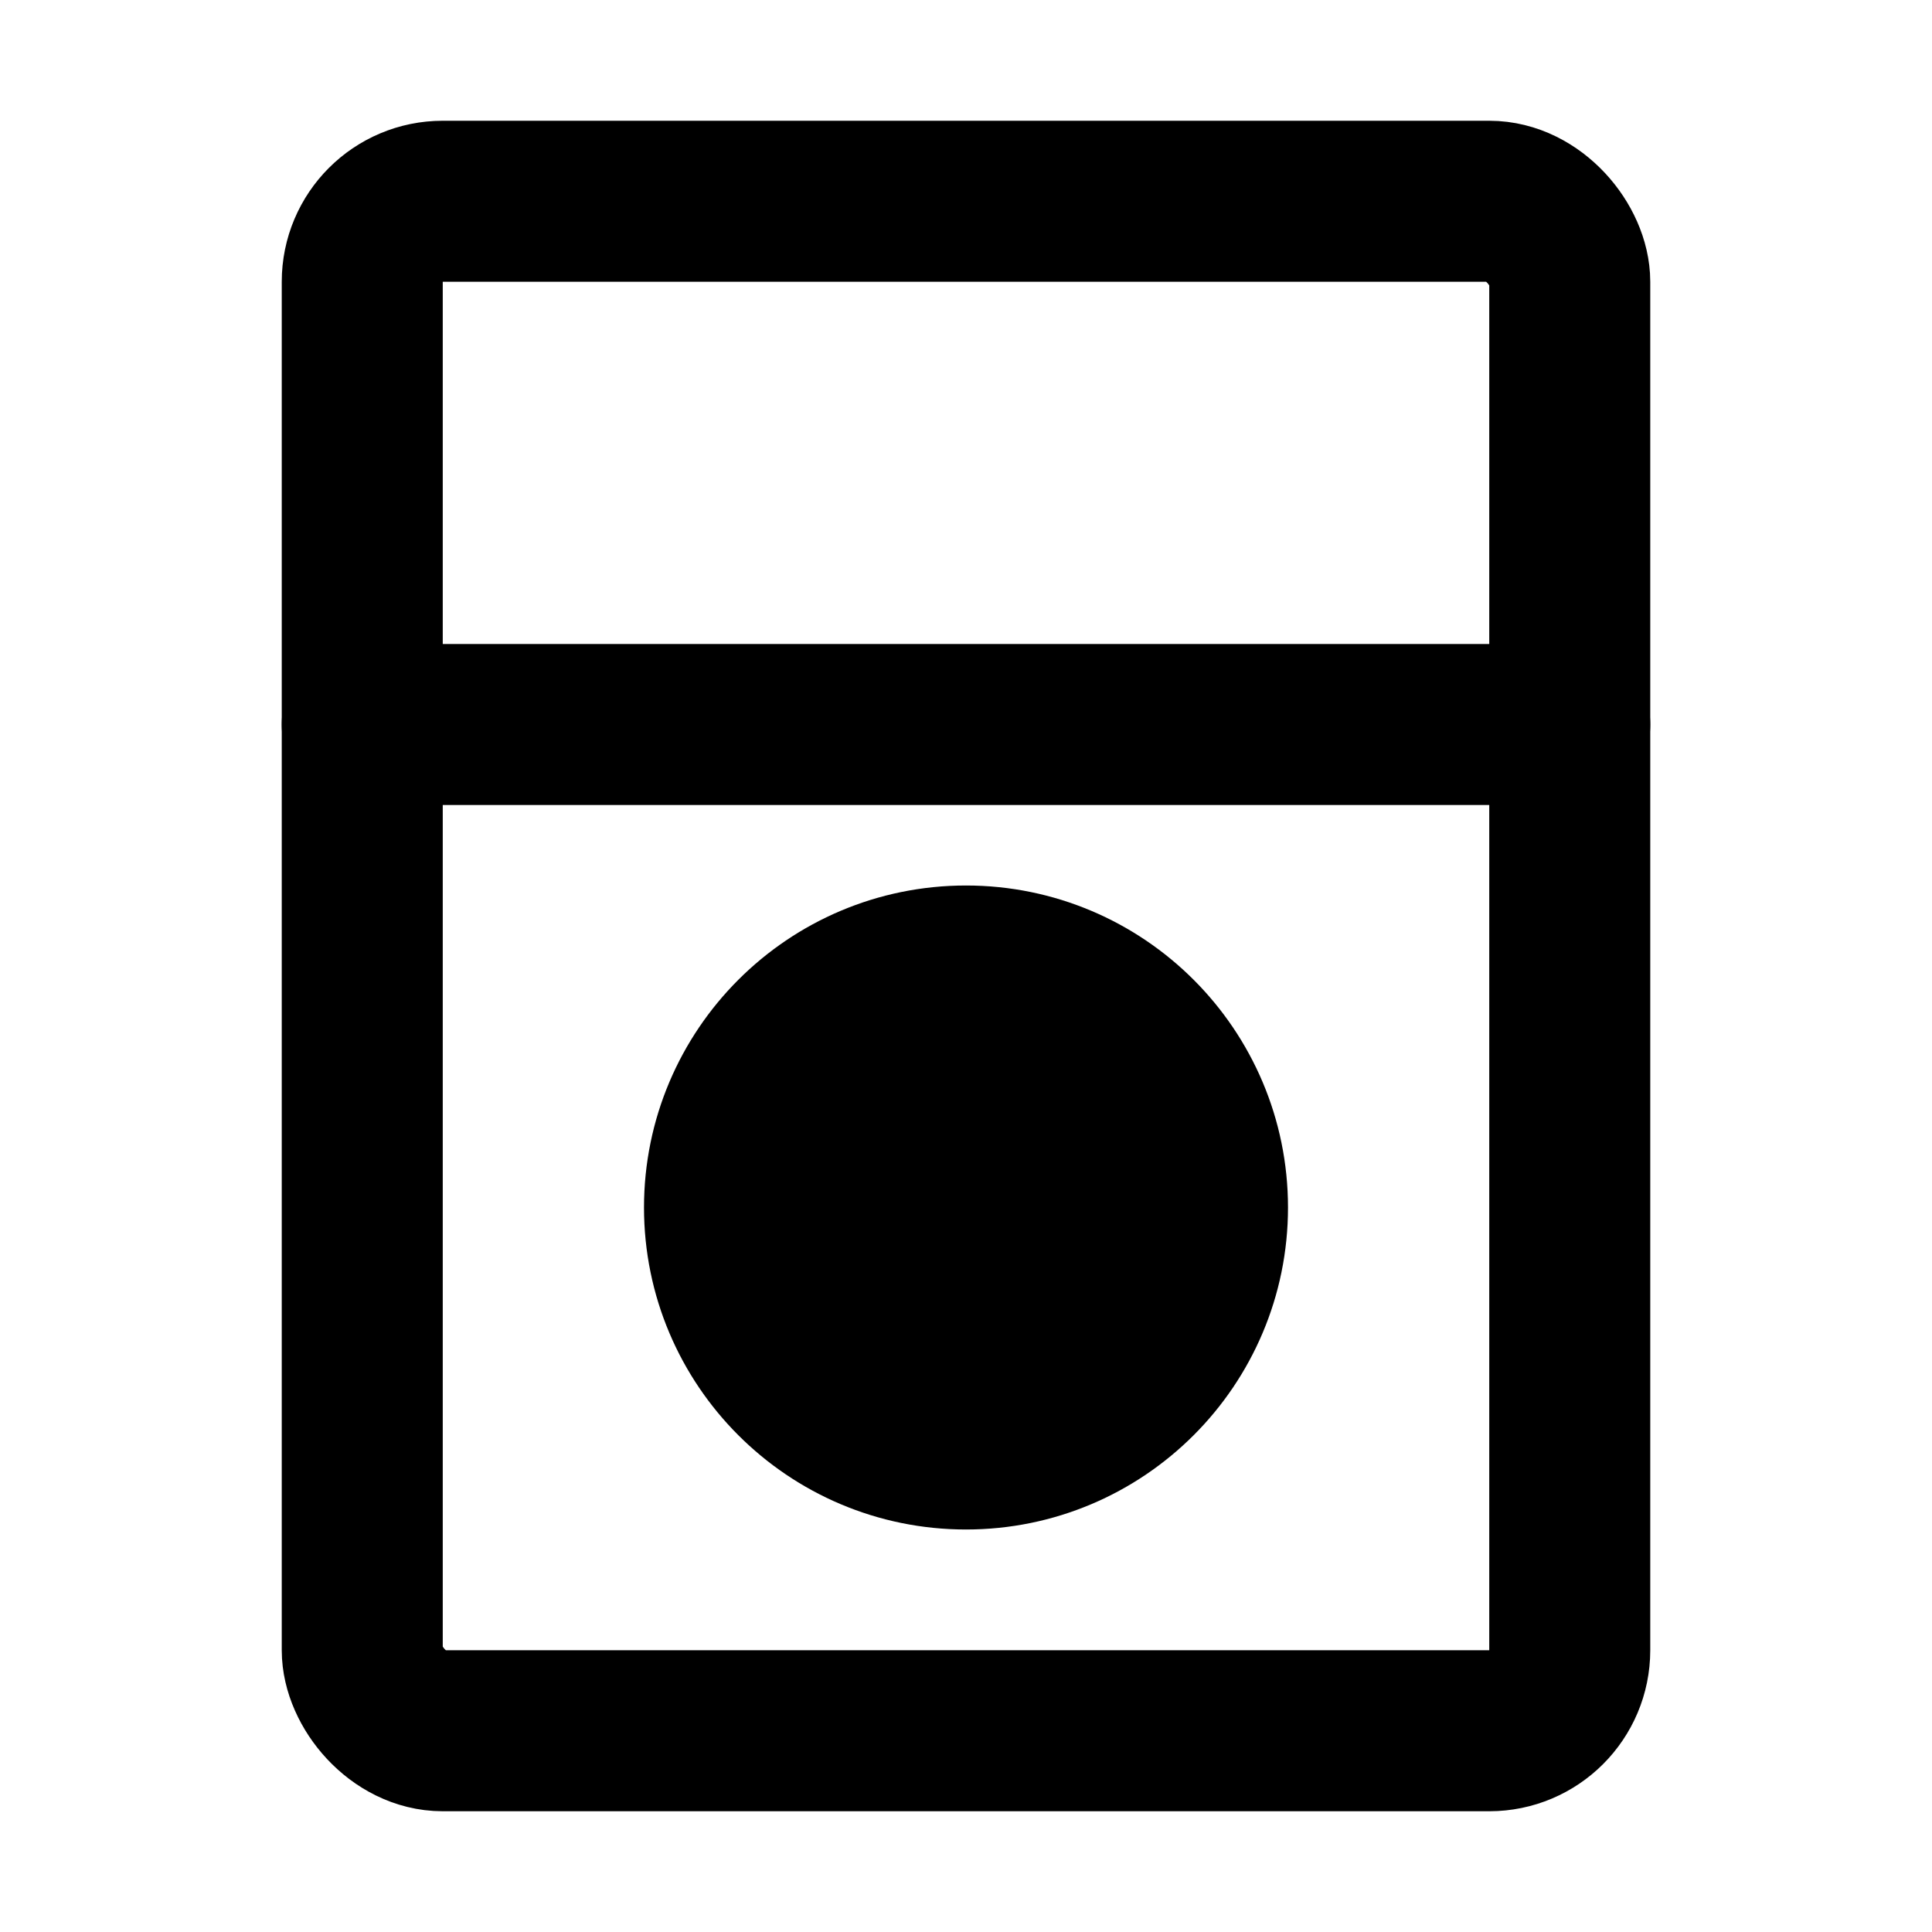 <svg viewBox="0 0 48 48" fill="none" xmlns="http://www.w3.org/2000/svg"><rect x="9" y="5" width="30" height="38" rx="2" stroke="black" stroke-width="4"/><path d="M9 18H39" stroke="black" stroke-width="4" stroke-linecap="round" stroke-linejoin="round"/><circle cx="24" cy="30" r="6" fill="currentColor" stroke="currentColor" stroke-width="4"/></svg>